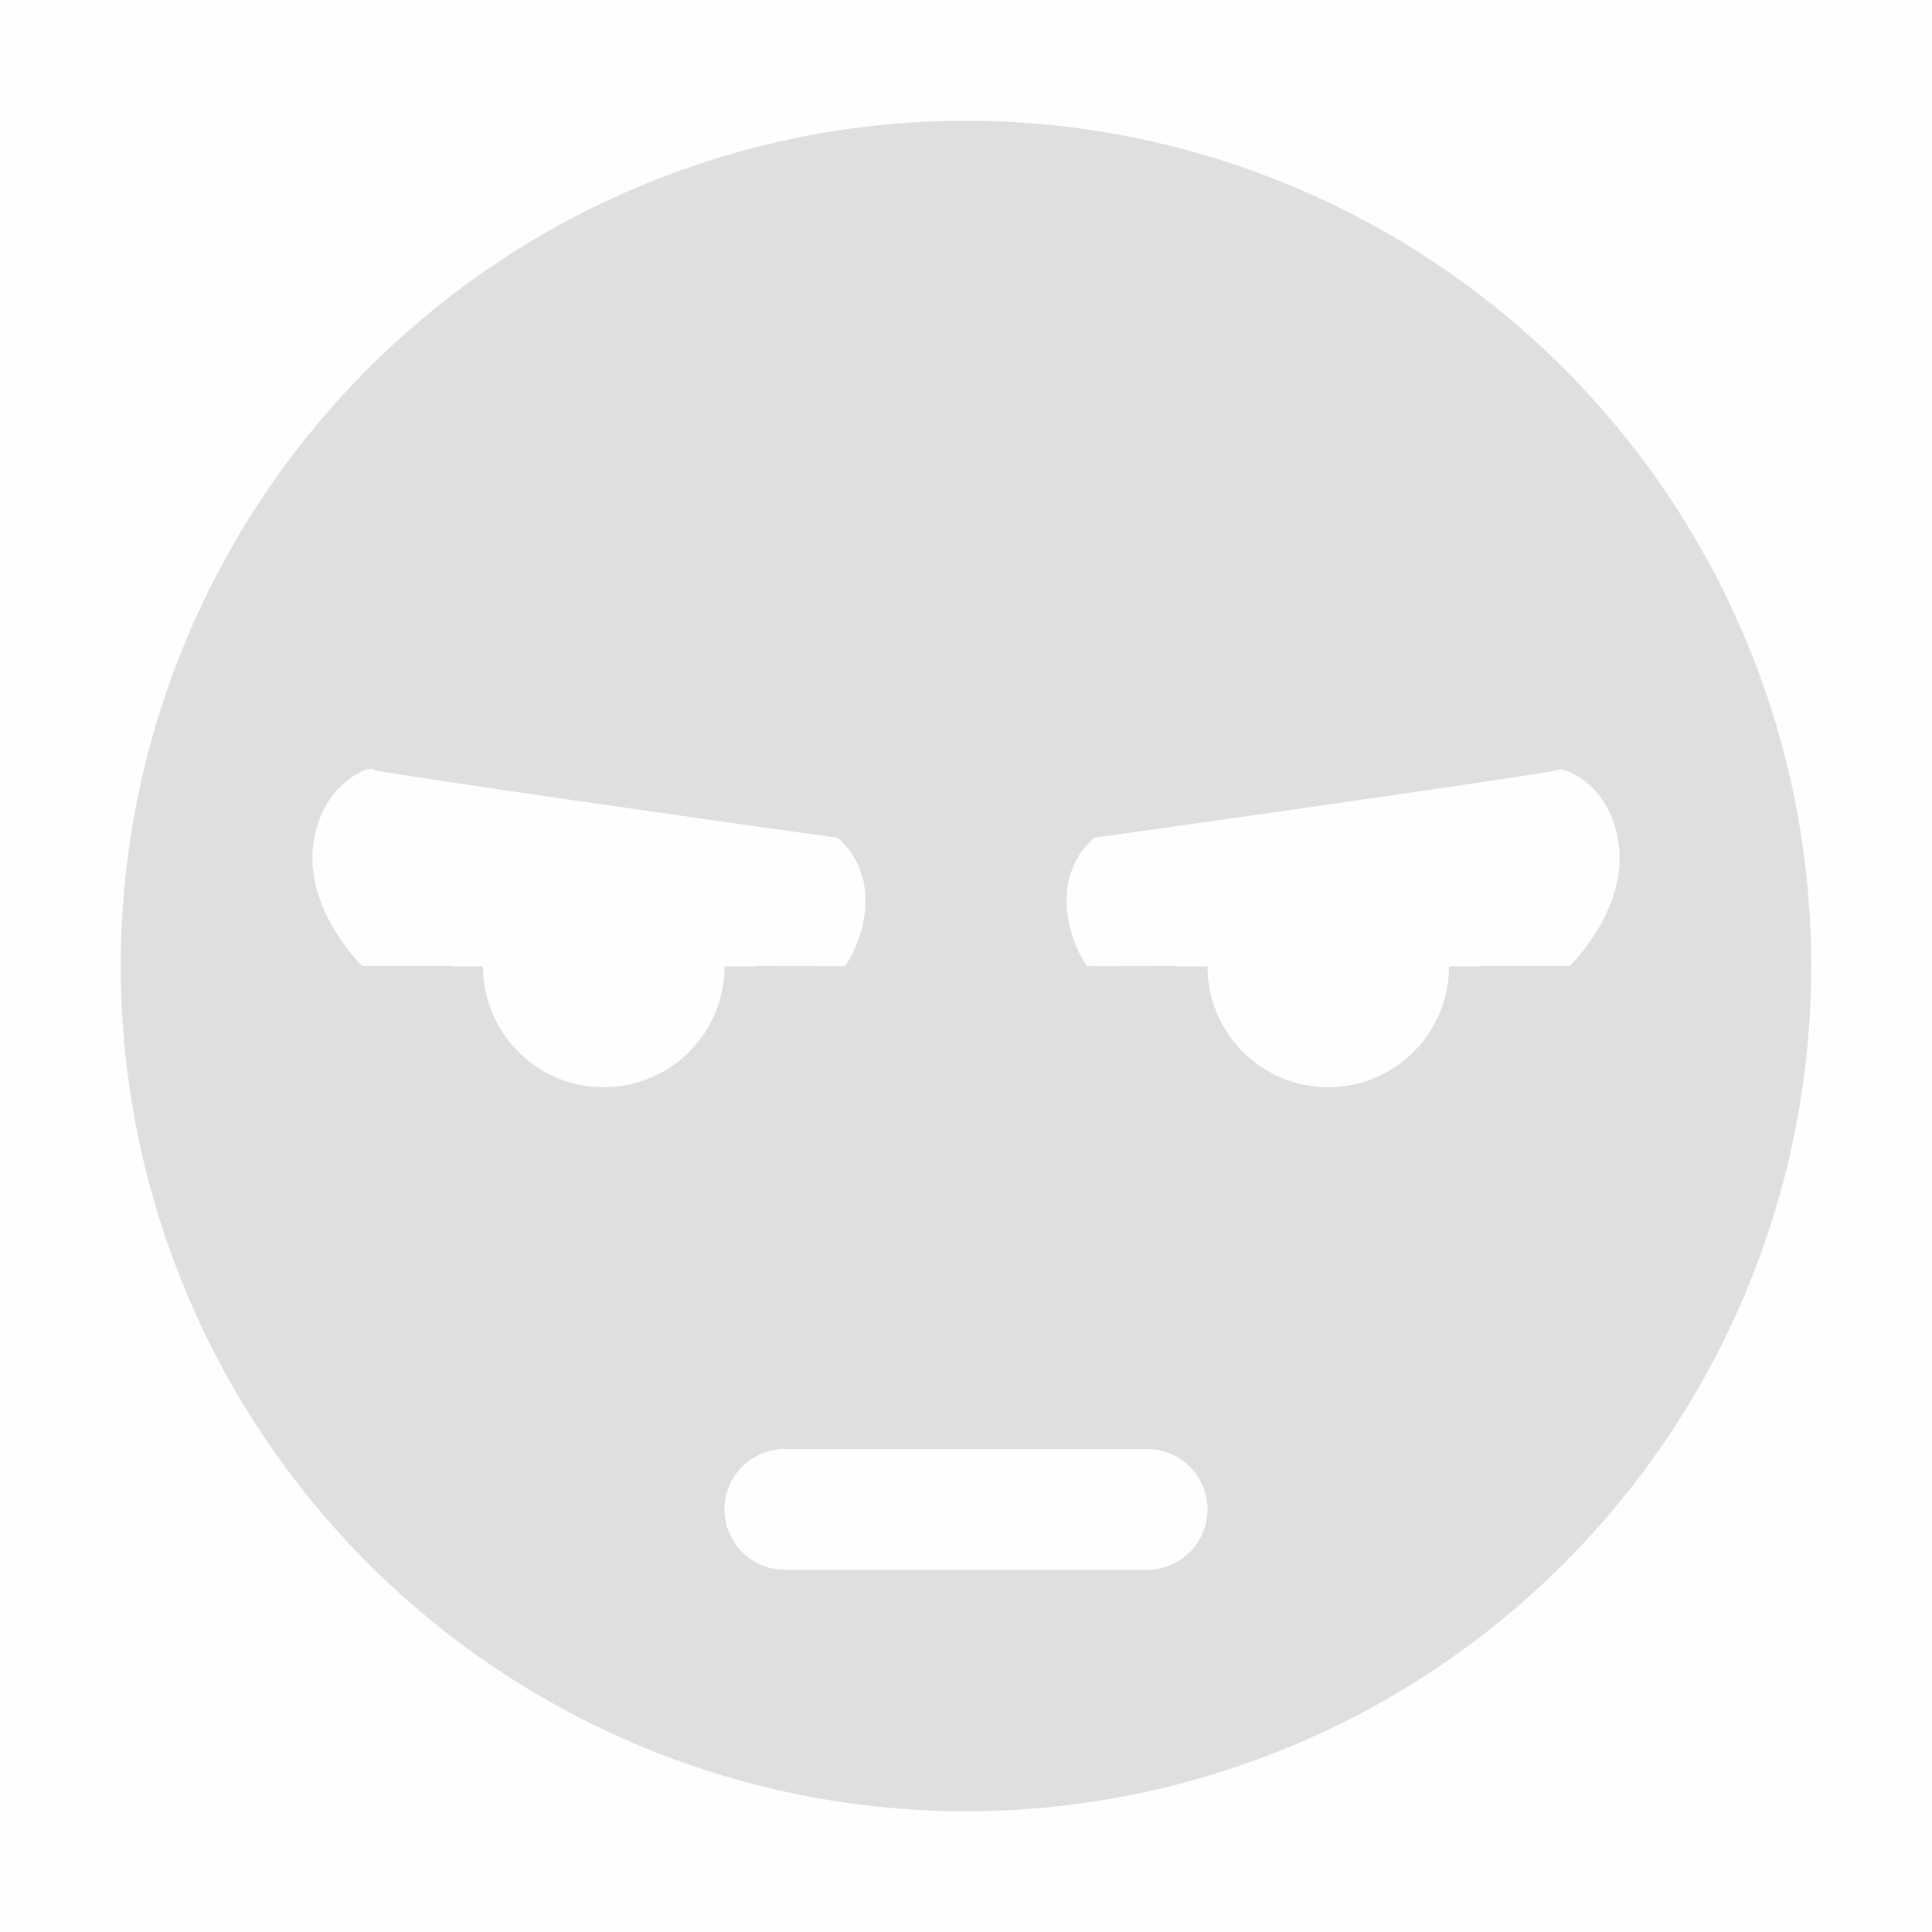 <svg viewBox='0 0 16 16' xmlns='http://www.w3.org/2000/svg'><g color='#bebebe'><path d='M0 0h16v16H0z' fill='gray' fill-opacity='.01'/><path d='M8 1a7 7 0 1 0 0 14A7 7 0 0 0 8 1zM3.031 6.375c.042-.015.06-.006.063 0 .004.022 3.825.563 3.844.563.337.296.254.77.062 1.062-.002.003-.417 0-.75 0v.004H6a1 1 0 1 1-2 0h-.25V8H3s-.474-.458-.406-1c.05-.406.311-.58.437-.625zm9.875 0c.01-.023.432.083.5.625S13 8 13 8h-.75v.004H12a1 1 0 1 1-2 0h-.25V8c-.333 0-.748.003-.75 0-.192-.292-.274-.766.062-1.063.02 0 3.84-.54 3.844-.562zM6.5 12h3a.5.5 0 1 1 0 1h-3a.5.5 0 1 1 0-1z' fill='#dfdfdf'/></g></svg>
